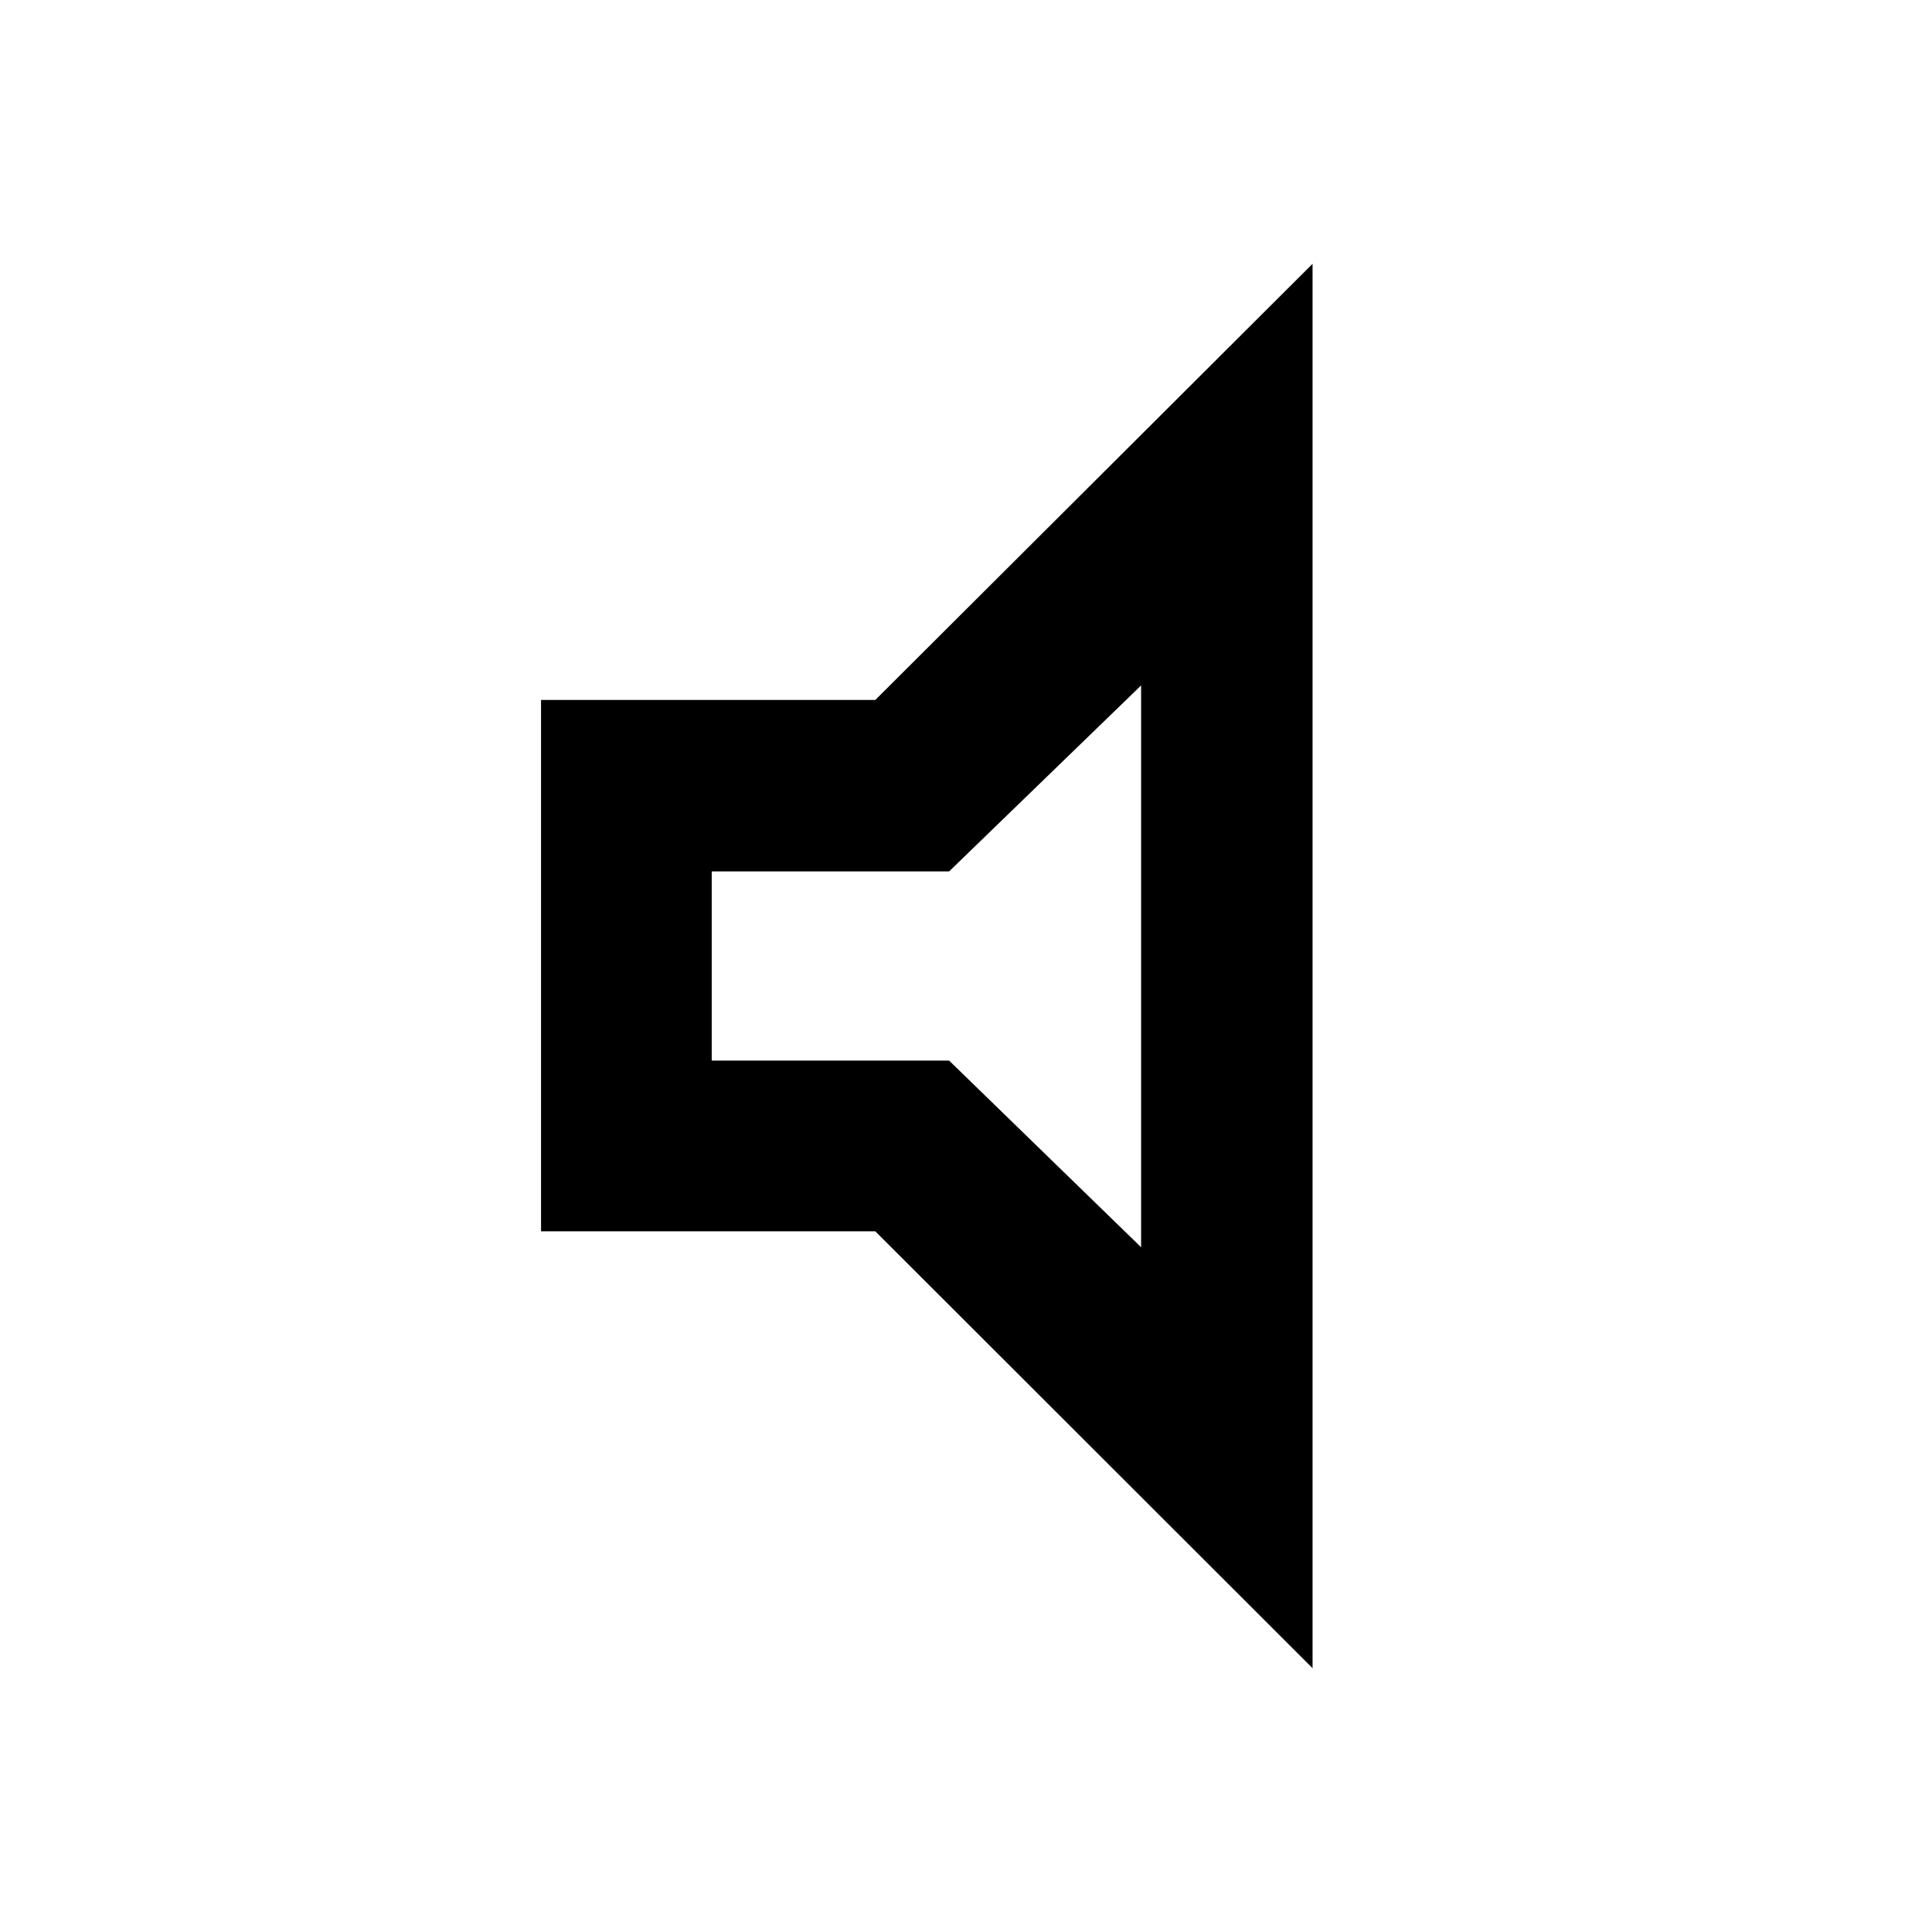<svg xmlns="http://www.w3.org/2000/svg" height="40" viewBox="0 -960 960 960" width="40"><path d="M268.84-348.17V-612.2h166.09L652.2-828.91v697.82L434.93-348.17H268.84Zm84.81-84.82h117.97l95.39 92.74v-279.16l-95.39 92.4H353.65v94.02ZM459.83-480Z"/></svg>